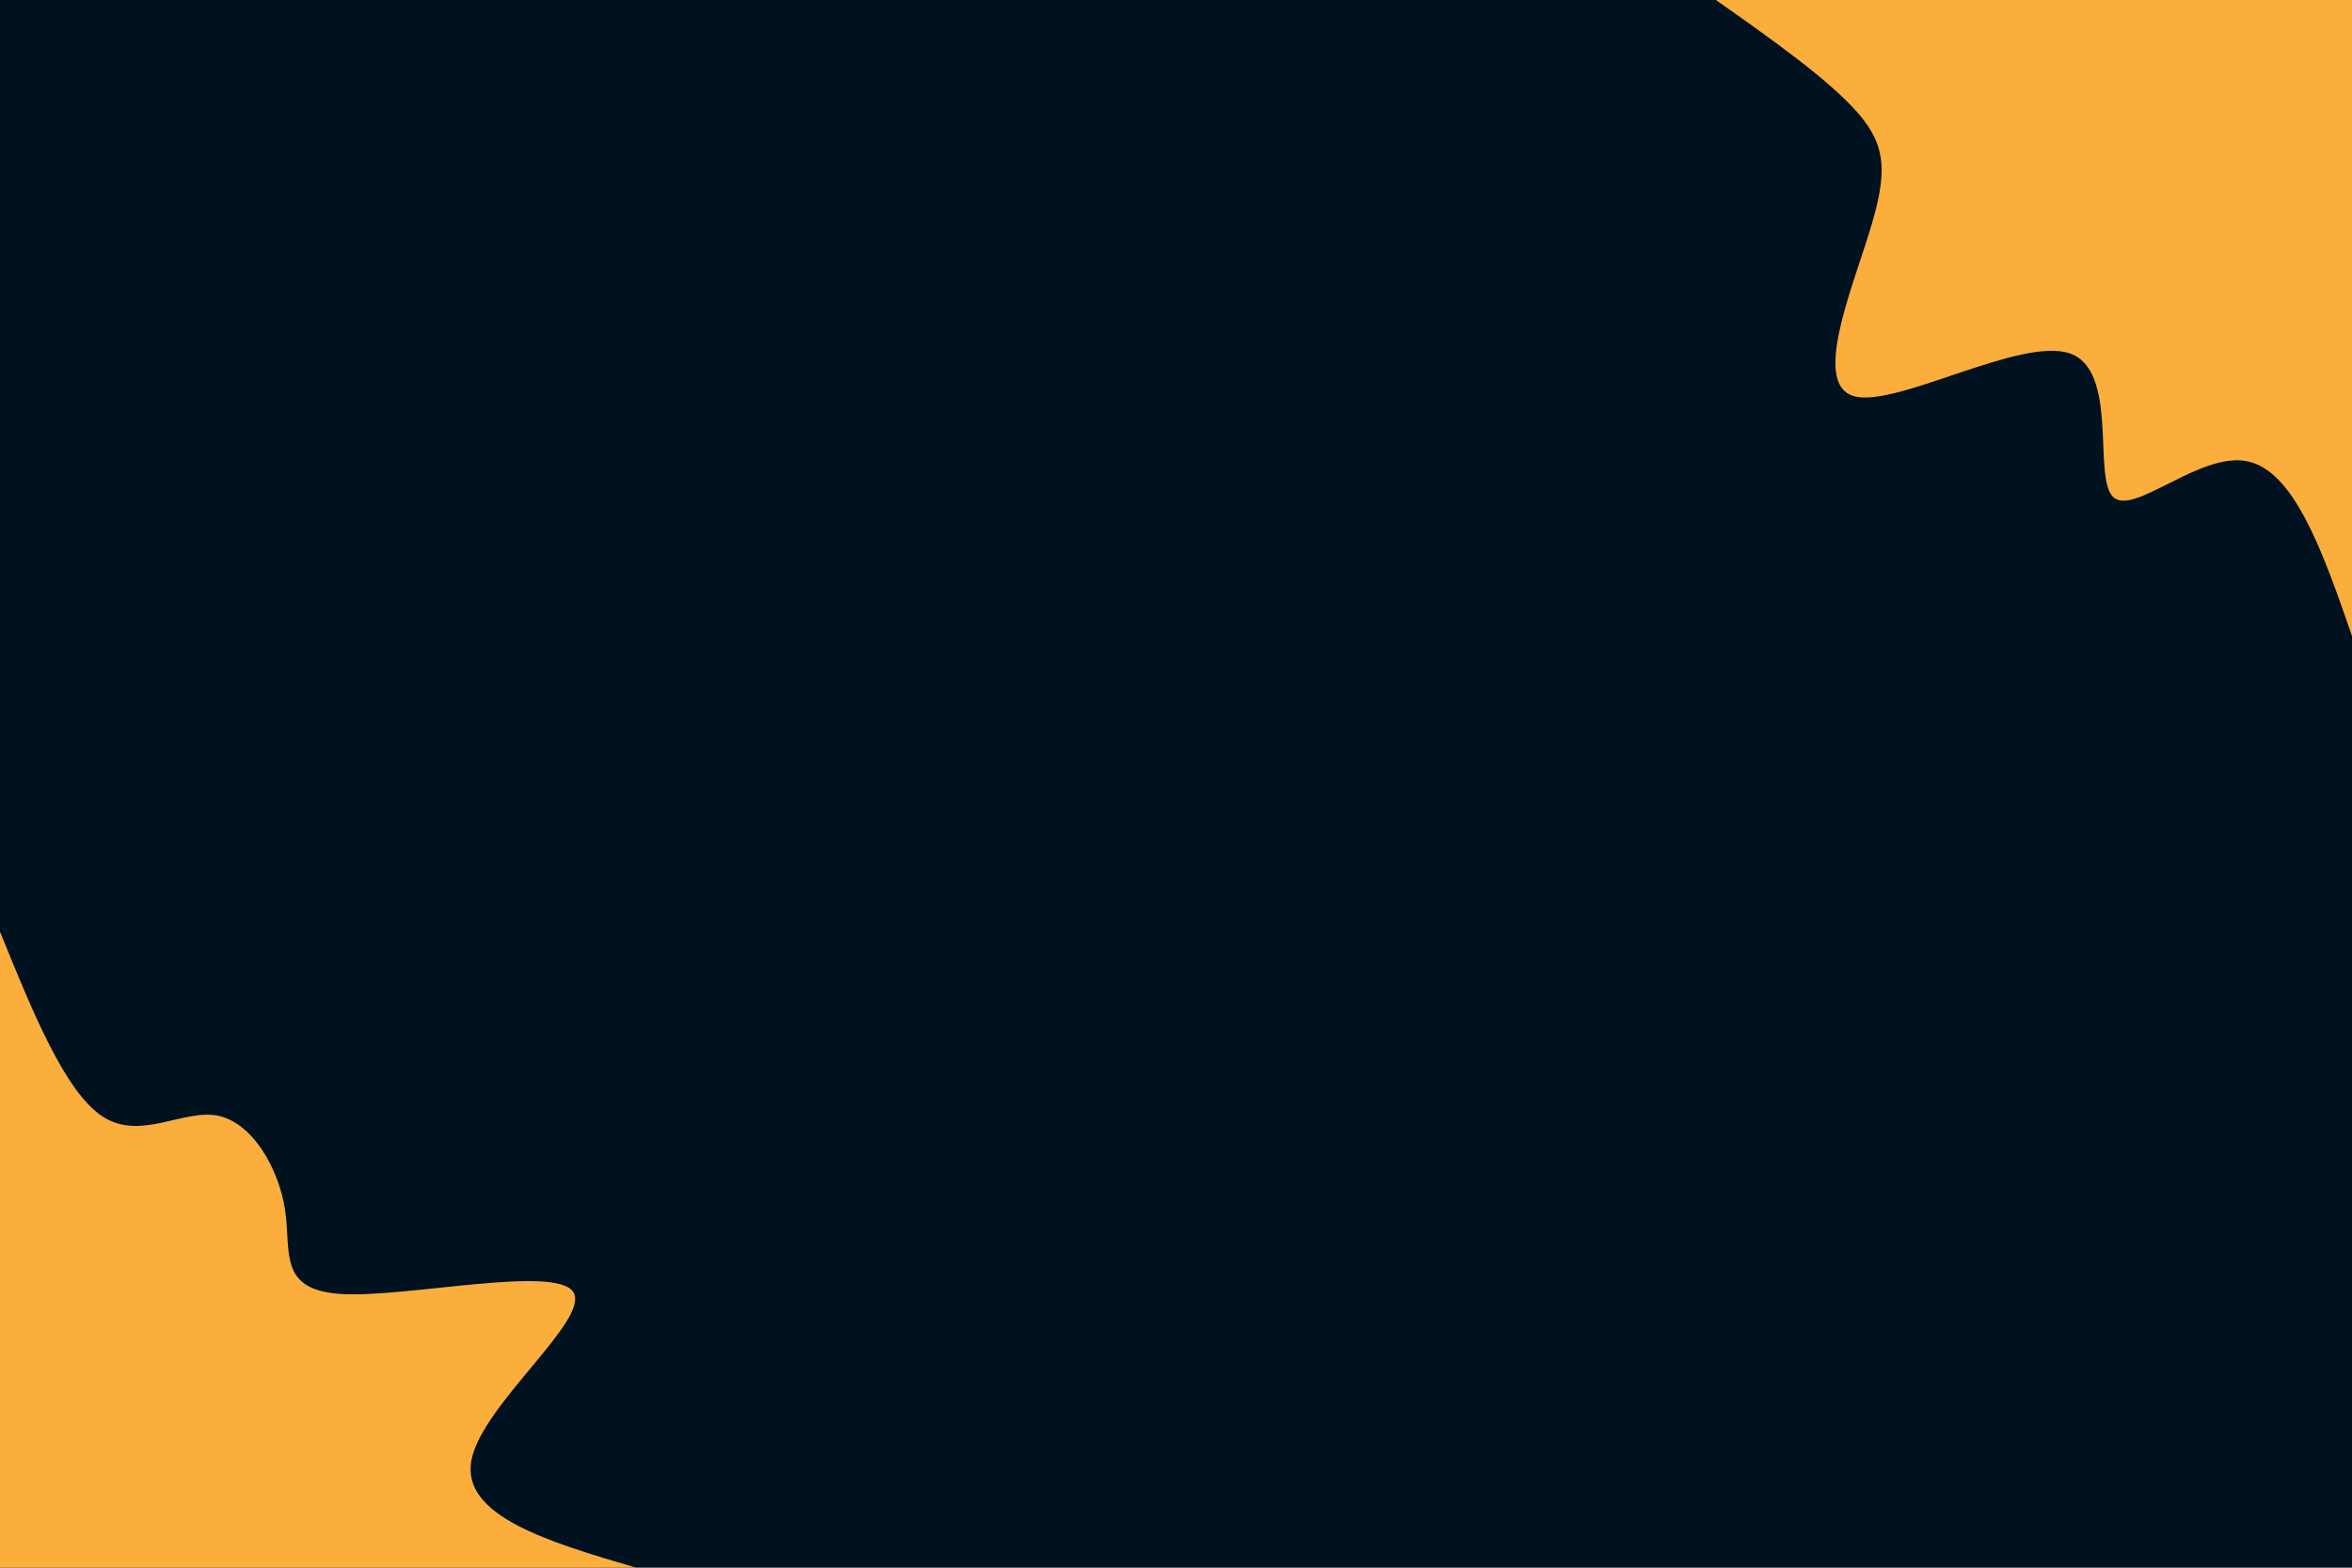 <svg id="visual" viewBox="0 0 900 600" width="900" height="600" xmlns="http://www.w3.org/2000/svg" xmlns:xlink="http://www.w3.org/1999/xlink" version="1.1"><rect x="0" y="0" width="900" height="600" fill="#001220"></rect><defs><linearGradient id="grad1_0" x1="33.3%" y1="0%" x2="100%" y2="100%"><stop offset="20%" stop-color="#001220" stop-opacity="1"></stop><stop offset="80%" stop-color="#001220" stop-opacity="1"></stop></linearGradient></defs><defs><linearGradient id="grad2_0" x1="0%" y1="0%" x2="66.7%" y2="100%"><stop offset="20%" stop-color="#001220" stop-opacity="1"></stop><stop offset="80%" stop-color="#001220" stop-opacity="1"></stop></linearGradient></defs><g transform="translate(900, 0)"><path d="M0 243.4C-11 211.6 -22.1 179.9 -40.3 176.5C-58.5 173 -83.9 197.9 -91.5 190.1C-99.2 182.3 -89.2 141.8 -107.9 135.3C-126.5 128.7 -174 155.9 -190.3 151.7C-206.6 147.5 -191.8 111.9 -184.7 88.9C-177.6 66 -178.1 55.9 -189.1 43.2C-200.2 30.5 -221.8 15.2 -243.4 0L0 0Z" fill="#FBAE3C"></path></g><g transform="translate(0, 600)"><path d="M0 -243.4C12.5 -212.6 25 -181.8 39.4 -172.6C53.8 -163.3 70.1 -175.6 83.3 -173C96.5 -170.4 106.7 -152.9 109.1 -136.8C111.5 -120.7 106.2 -106 131.3 -104.7C156.5 -103.5 212.3 -115.8 219.3 -105.6C226.3 -95.3 184.5 -62.5 180.4 -41.2C176.3 -19.8 209.8 -9.9 243.4 0L0 0Z" fill="#FBAE3C"></path></g></svg>